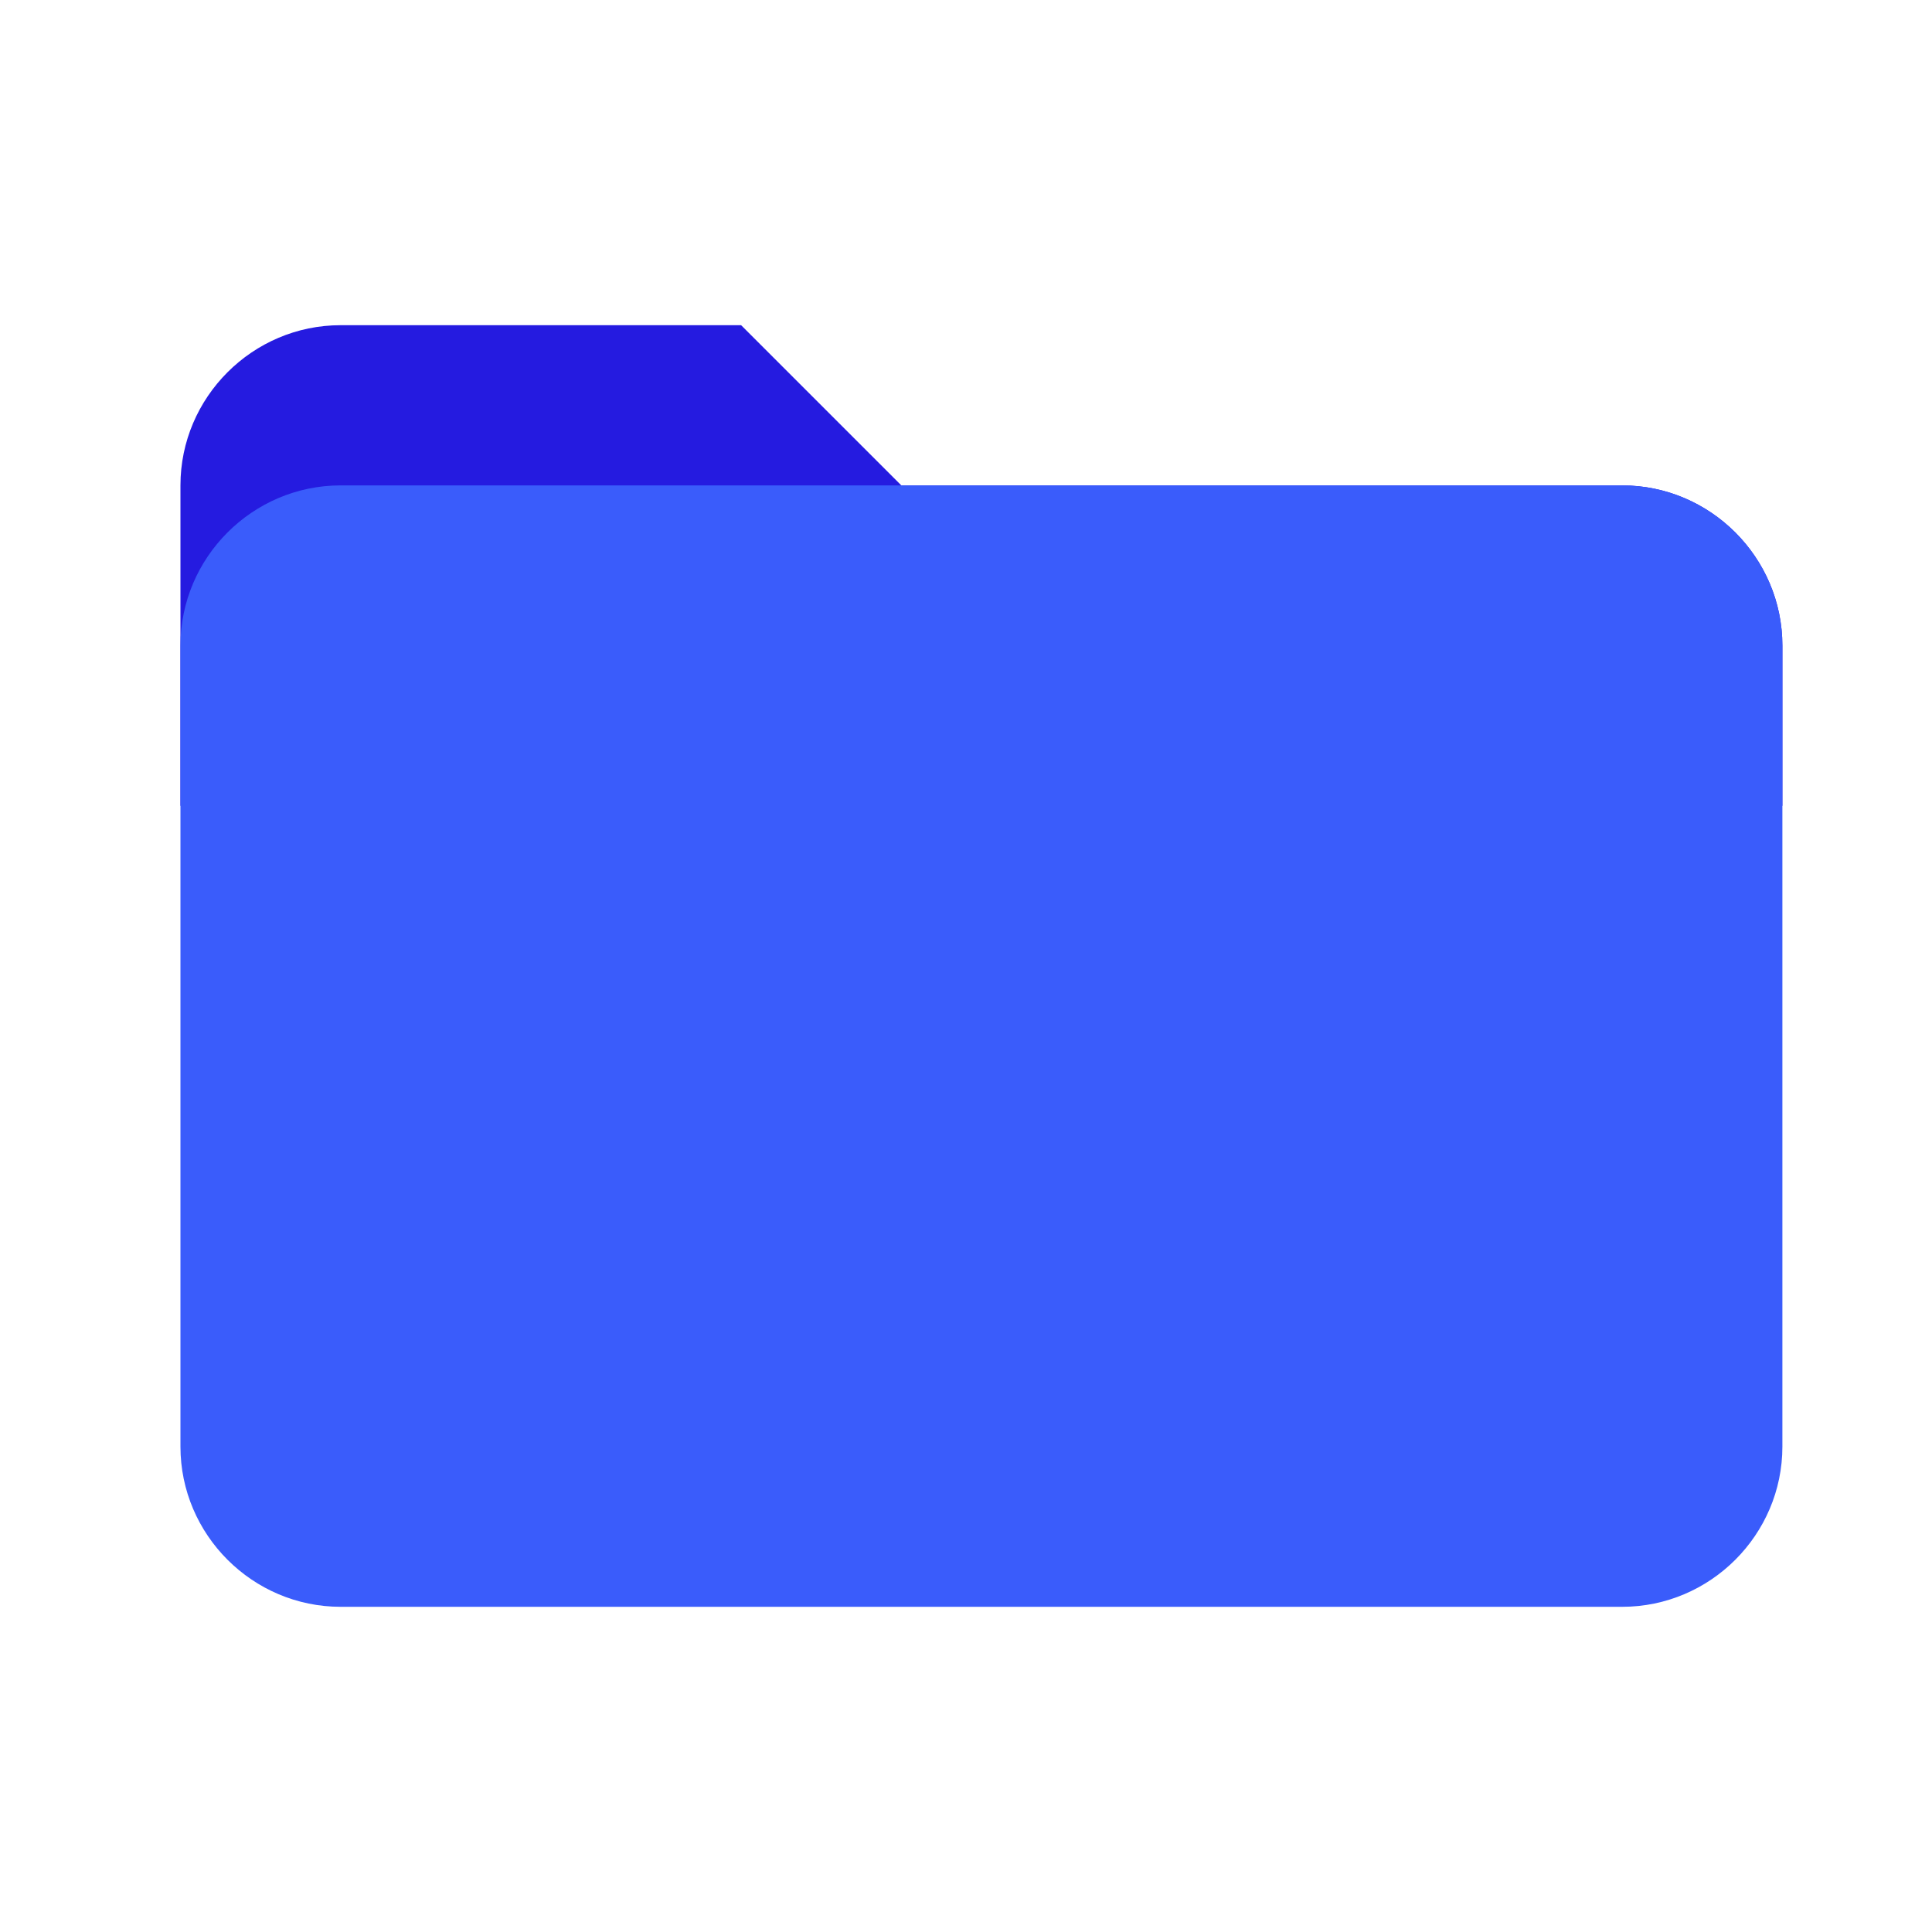 <?xml version="1.0" encoding="utf-8"?>
<!-- Generator: Adobe Illustrator 25.4.1, SVG Export Plug-In . SVG Version: 6.00 Build 0)  -->
<svg version="1.1" id="레이어_1" xmlns="http://www.w3.org/2000/svg" xmlns:xlink="http://www.w3.org/1999/xlink" x="0px"
	 y="0px" viewBox="0 0 2500 2500" style="enable-background:new 0 0 2500 2500;" xml:space="preserve">
<style type="text/css">
	.st0{clip-path:url(#SVGID_00000021119452200161482350000012775001082037051284_);}
	.st1{fill:#251BE0;}
	.st2{fill:#3A5CFB;}
</style>
<g>
	<g>
		<defs>
			<rect id="SVGID_1_" x="146.8" y="143.6" width="2212.8" height="2212.8"/>
		</defs>
		<clipPath id="SVGID_00000041258759235261873110000015264262216749205925_">
			<use xlink:href="#SVGID_1_"  style="overflow:visible;"/>
		</clipPath>
		<g style="clip-path:url(#SVGID_00000041258759235261873110000015264262216749205925_);">
			<g id="Group">
				<path class="st1" d="M2099.1,628.1h-932.8L959,420.8H440.8c-114,0-207.3,93.3-207.3,207.3v414.6h2072.9V835.4
					C2306.4,721.4,2213.1,628.1,2099.1,628.1z"/>
				<path class="st2" d="M2099.1,628.1H440.8c-114,0-207.3,93.3-207.3,207.3v1036.5c0,114,93.3,207.3,207.3,207.3h1658.3
					c114,0,207.3-93.3,207.3-207.3V835.4C2306.4,721.4,2213.1,628.1,2099.1,628.1z"/>
			</g>
		</g>
	</g>
</g>
</svg>
